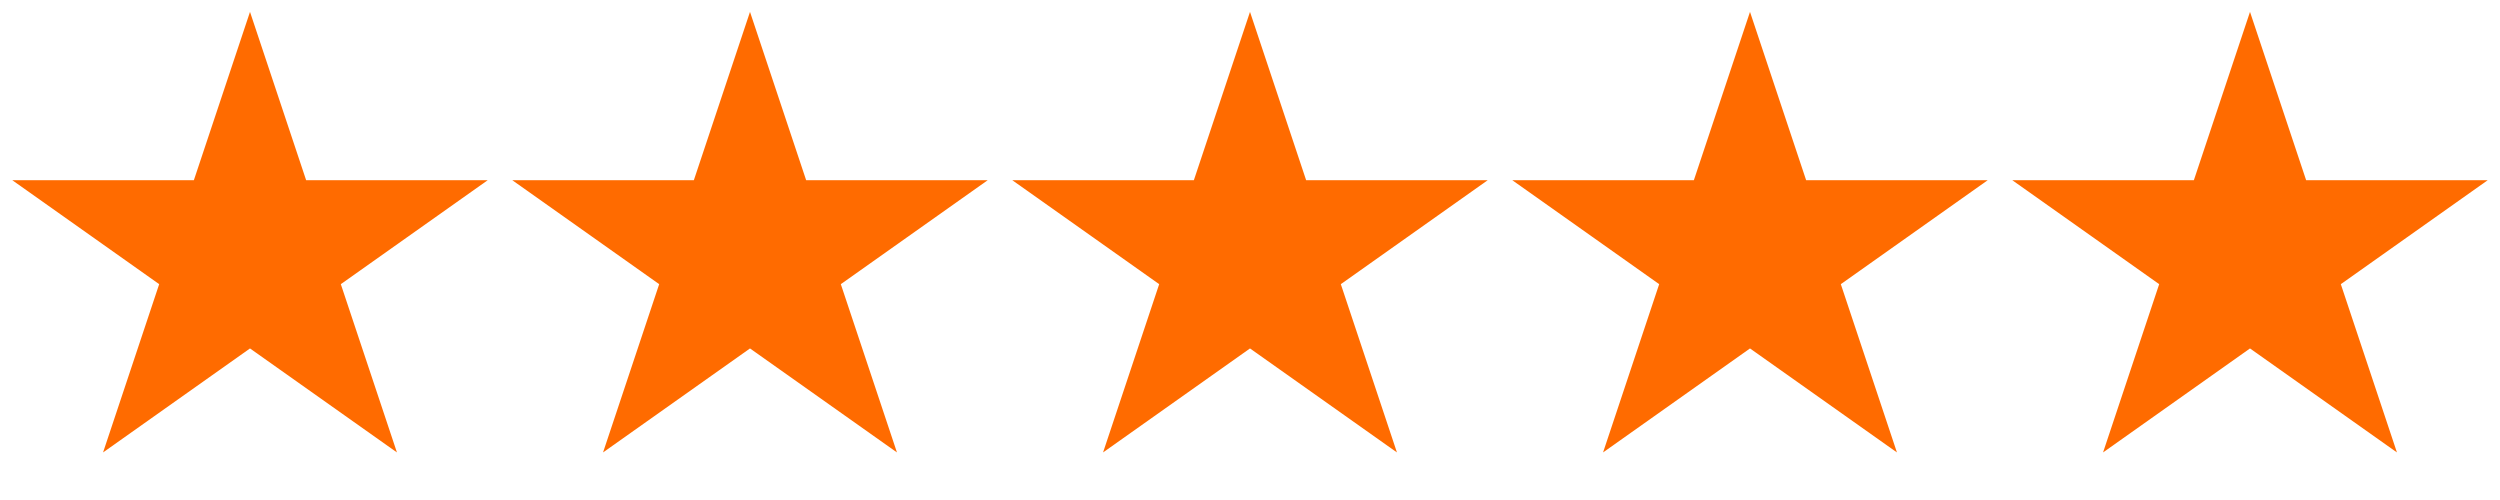 <svg width="165" height="33" viewBox="0 0 165 33" fill="none" xmlns="http://www.w3.org/2000/svg">
<path d="M16.5 0.784L20.204 11.891H32.192L22.494 18.755L26.198 29.861L16.5 22.997L6.802 29.861L10.506 18.755L0.808 11.891H12.796L16.5 0.784Z" fill="#FF6B00"/>
<path d="M49.5 0.784L53.205 11.891H65.192L55.494 18.755L59.199 29.861L49.5 22.997L39.801 29.861L43.506 18.755L33.808 11.891H45.795L49.5 0.784Z" fill="#FF6B00"/>
<path d="M82.5 0.784L86.204 11.891H98.192L88.494 18.755L92.198 29.861L82.5 22.997L72.802 29.861L76.506 18.755L66.808 11.891H78.796L82.5 0.784Z" fill="#FF6B00"/>
<path d="M115.5 0.784L119.204 11.891H131.192L121.494 18.755L125.198 29.861L115.5 22.997L105.802 29.861L109.506 18.755L99.808 11.891H111.796L115.5 0.784Z" fill="#FF6B00"/>
<path d="M148.5 0.784L152.204 11.891H164.192L154.494 18.755L158.198 29.861L148.5 22.997L138.802 29.861L142.506 18.755L132.808 11.891H144.796L148.5 0.784Z" fill="#FF6B00"/>
</svg>
